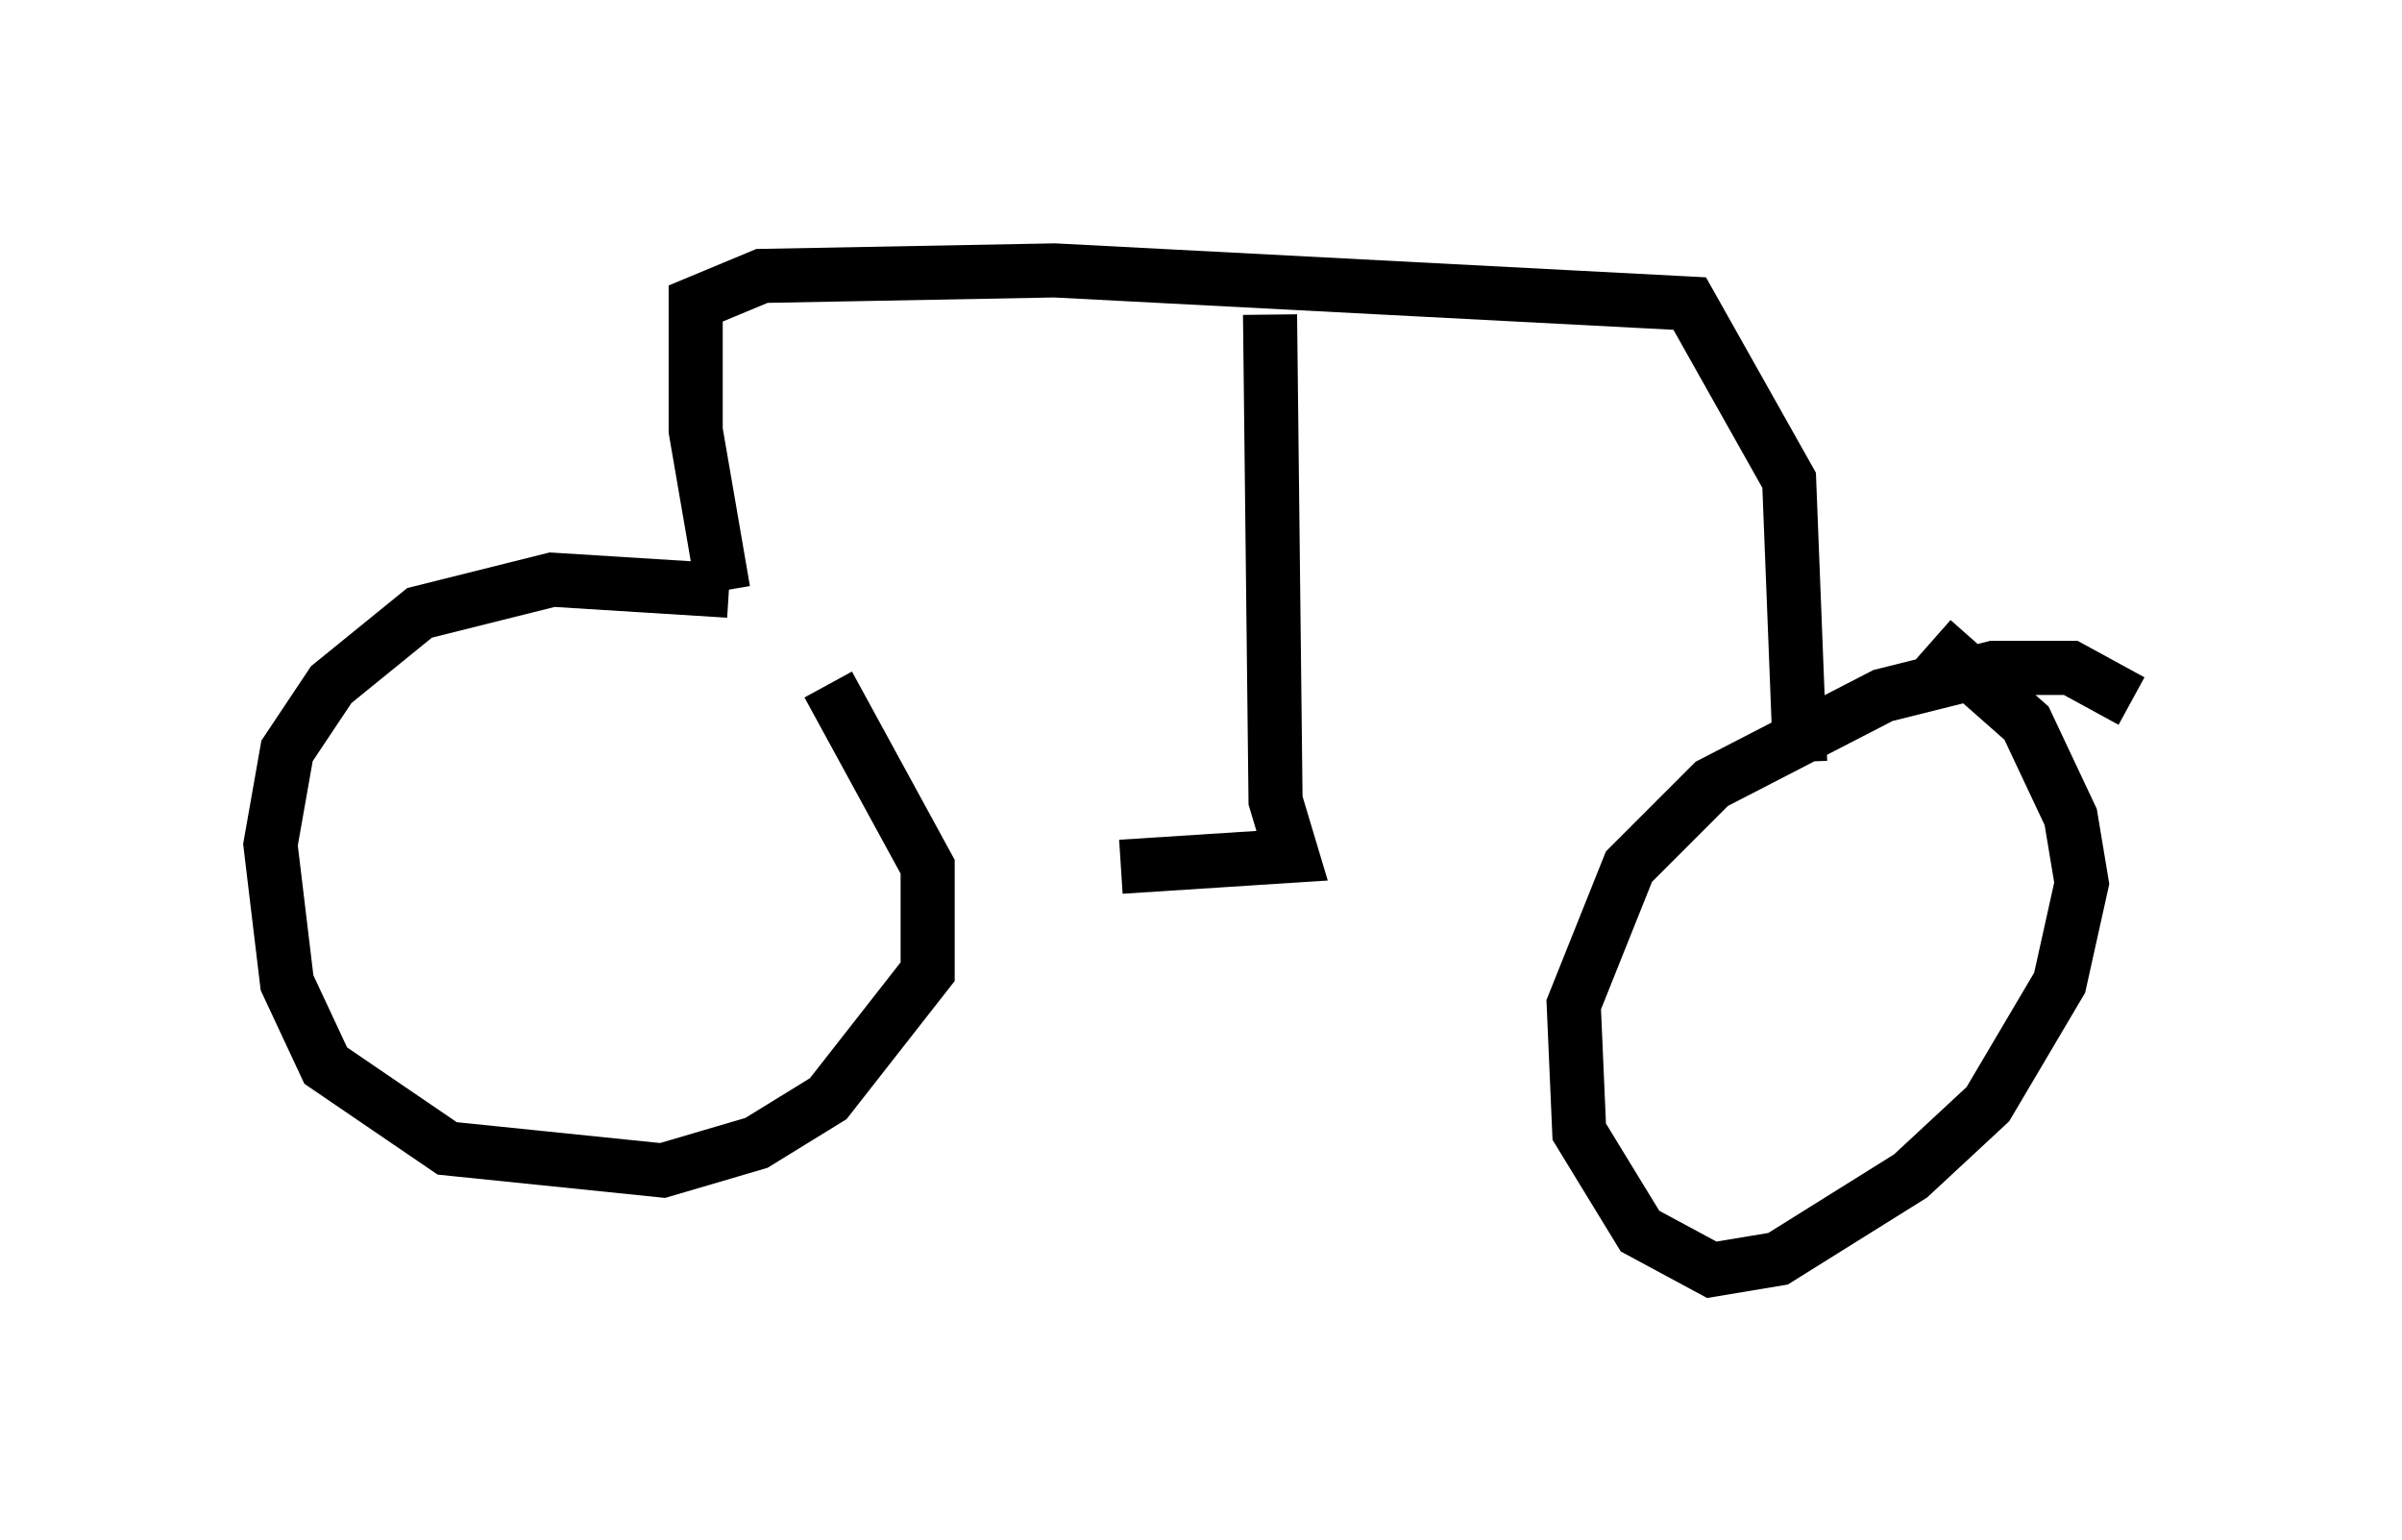 <?xml version="1.0" encoding="utf-8" ?>
<svg baseProfile="full" height="28.477" version="1.1" width="44.402" xmlns="http://www.w3.org/2000/svg" xmlns:ev="http://www.w3.org/2001/xml-events" xmlns:xlink="http://www.w3.org/1999/xlink"><defs /><rect fill="white" height="28.477" width="44.402" x="0" y="0" /><path d="M18.781, 12.554 m-5.308, -1.633 l-3.267, -0.204 -2.45, 0.613 l-1.633, 1.327 -0.817, 1.225 l-0.306, 1.735 0.306, 2.552 l0.715, 1.531 2.246, 1.531 l3.981, 0.408 1.735, -0.51 l1.327, -0.817 1.838, -2.348 l0.0, -1.94 -1.838, -3.369 m24.092, 0.306 l-1.123, -0.613 -1.429, 0.0 l-2.042, 0.51 -3.165, 1.633 l-1.531, 1.531 -1.021, 2.552 l0.102, 2.348 1.123, 1.838 l1.327, 0.715 1.225, -0.204 l2.45, -1.531 1.429, -1.327 l1.327, -2.246 0.408, -1.838 l-0.204, -1.225 -0.817, -1.735 l-1.735, -1.531 m-22.356, -0.919 l-0.51, -2.96 0.0, -2.348 l1.225, -0.51 5.41, -0.102 l11.74, 0.613 1.838, 3.267 l0.204, 5.206 m-9.8, -8.269 l0.102, 8.983 0.306, 1.021 l-3.165, 0.204 " fill="none" stroke="black" stroke-width="1" /></svg>